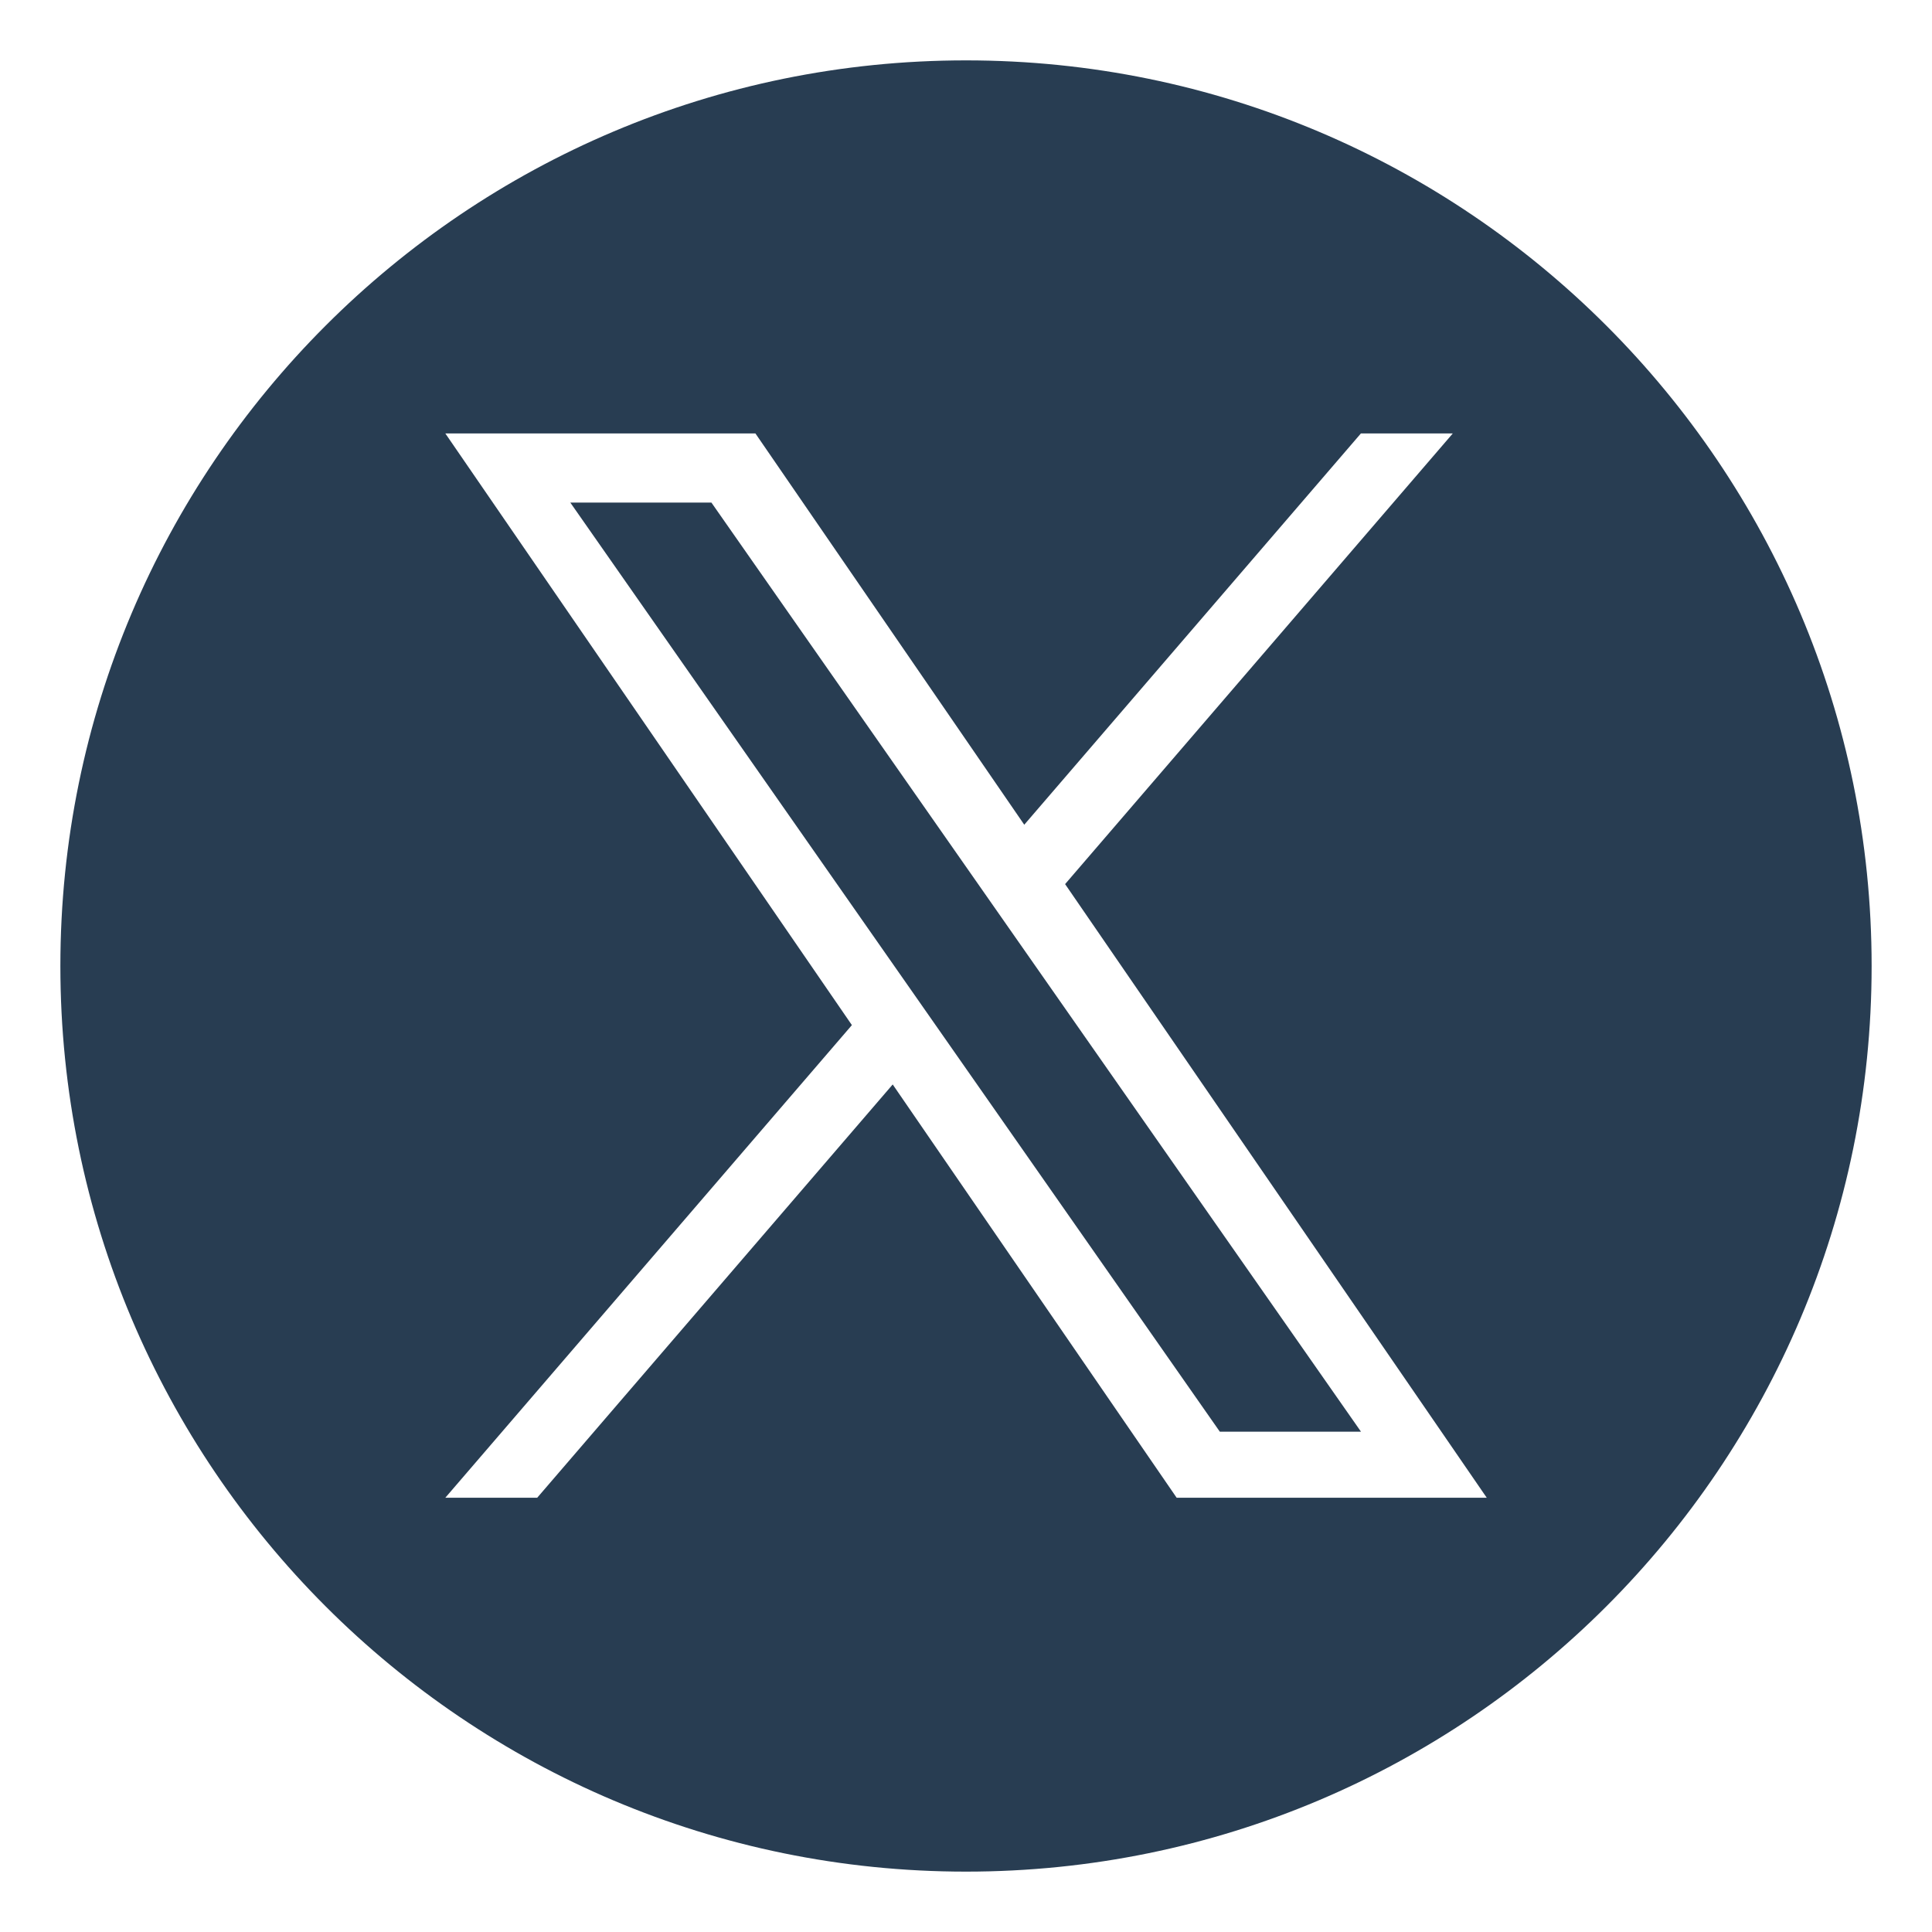 <svg width="32" height="32" viewBox="0 0 32 32" fill="none" xmlns="http://www.w3.org/2000/svg">
<path fill-rule="evenodd" clip-rule="evenodd" d="M1 16C1 7.716 7.716 1 16 1C24.284 1 31 7.716 31 16C31 24.284 24.284 31 16 31C7.716 31 1 24.284 1 16ZM24.063 7.179L17.642 14.643H17.641L24.625 24.807H19.489L14.786 17.962L8.898 24.807H7.376L14.11 16.979L7.376 7.179H12.512L16.965 13.66L22.541 7.179H24.063ZM11.783 8.324H9.446L20.204 23.713H22.542L11.783 8.324Z" fill="#283D52"/>
</svg>
